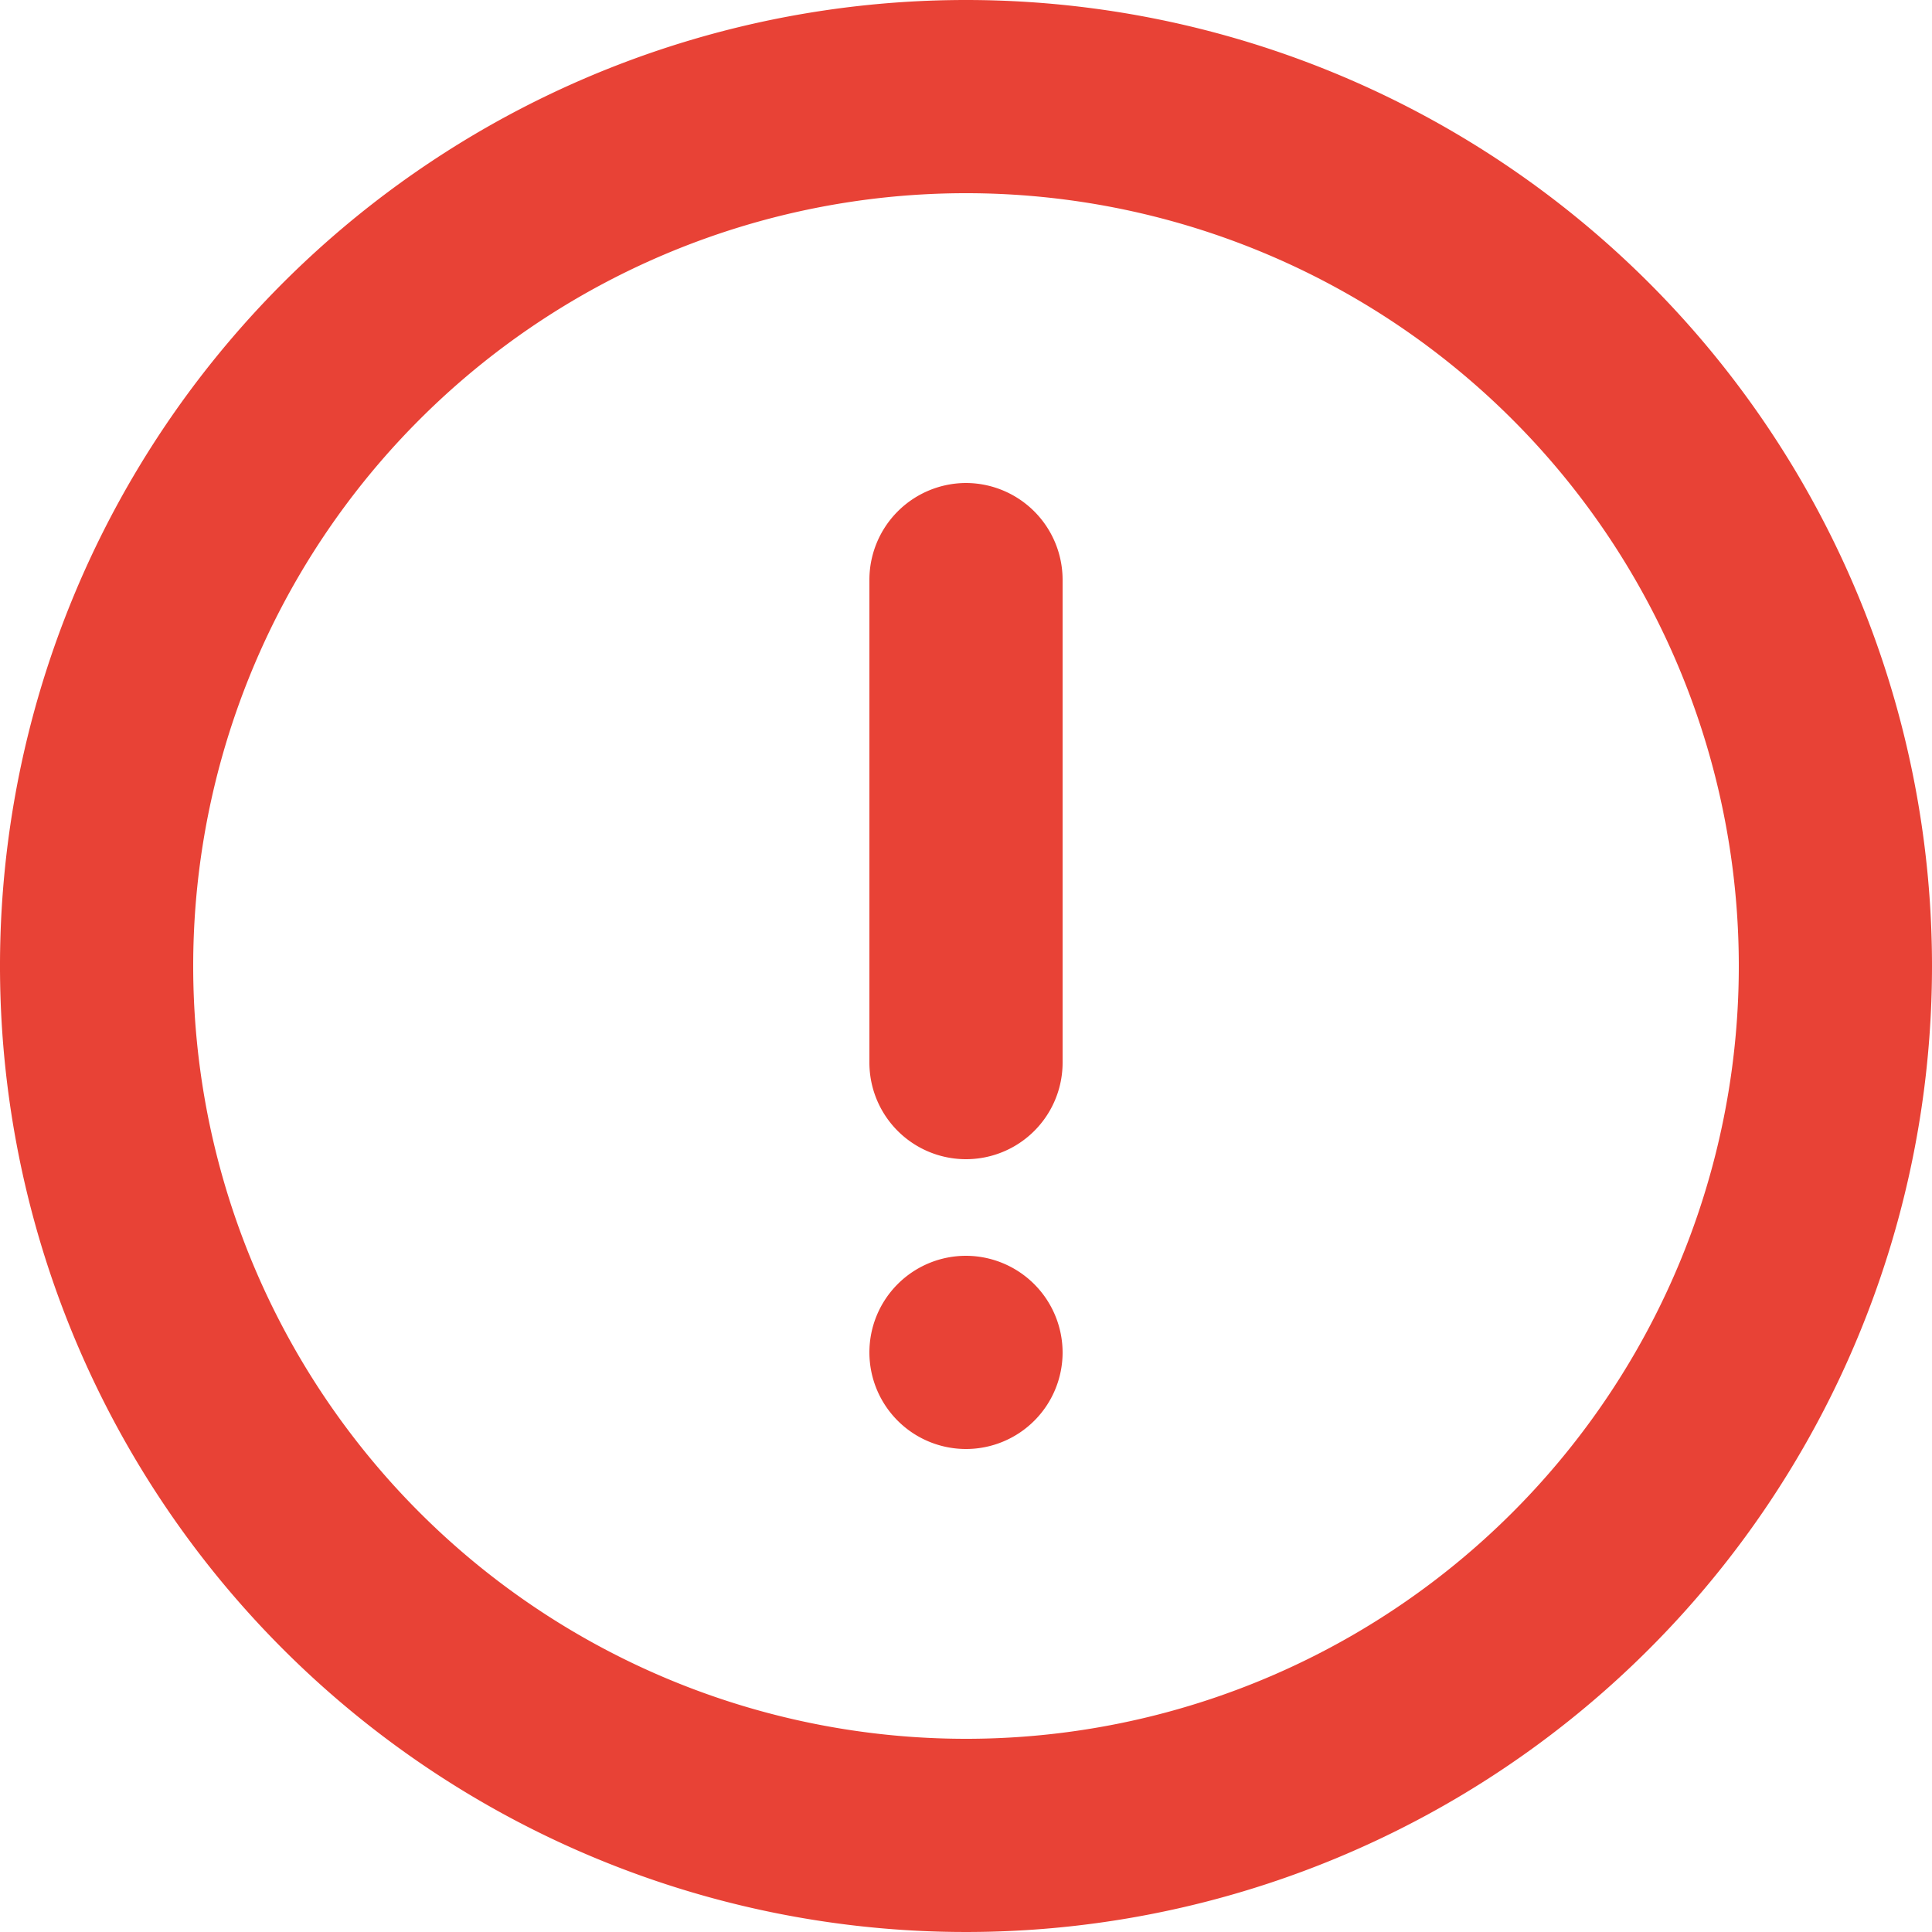 <svg xmlns="http://www.w3.org/2000/svg" width="15" height="15" viewBox="0 0 15 15">
  <g id="Grupo_8127" data-name="Grupo 8127" transform="translate(16235.5 20861.5)">
    <path id="Trazado_7292" data-name="Trazado 7292" d="M11.5,4A7.5,7.5,0,1,0,19,11.5,7.5,7.5,0,0,0,11.5,4Zm0,13.5a6,6,0,1,1,6-6A6,6,0,0,1,11.5,17.5Z" transform="translate(-16239.5 -20865.5)" fill="#e84236"/>
    <path id="Trazado_7293" data-name="Trazado 7293" d="M23.5,30.75a.75.75,0,1,1-.75-.75A.752.752,0,0,1,23.5,30.75Z" transform="translate(-16250.75 -20881.75)" fill="#e84236"/>
    <path id="Trazado_7294" data-name="Trazado 7294" d="M22.75,14a.752.752,0,0,0-.75.75V18.5a.75.75,0,0,0,1.5,0V14.75A.752.752,0,0,0,22.75,14Z" transform="translate(-16250.75 -20871.75)" fill="#e84236"/>
  </g>
</svg>
